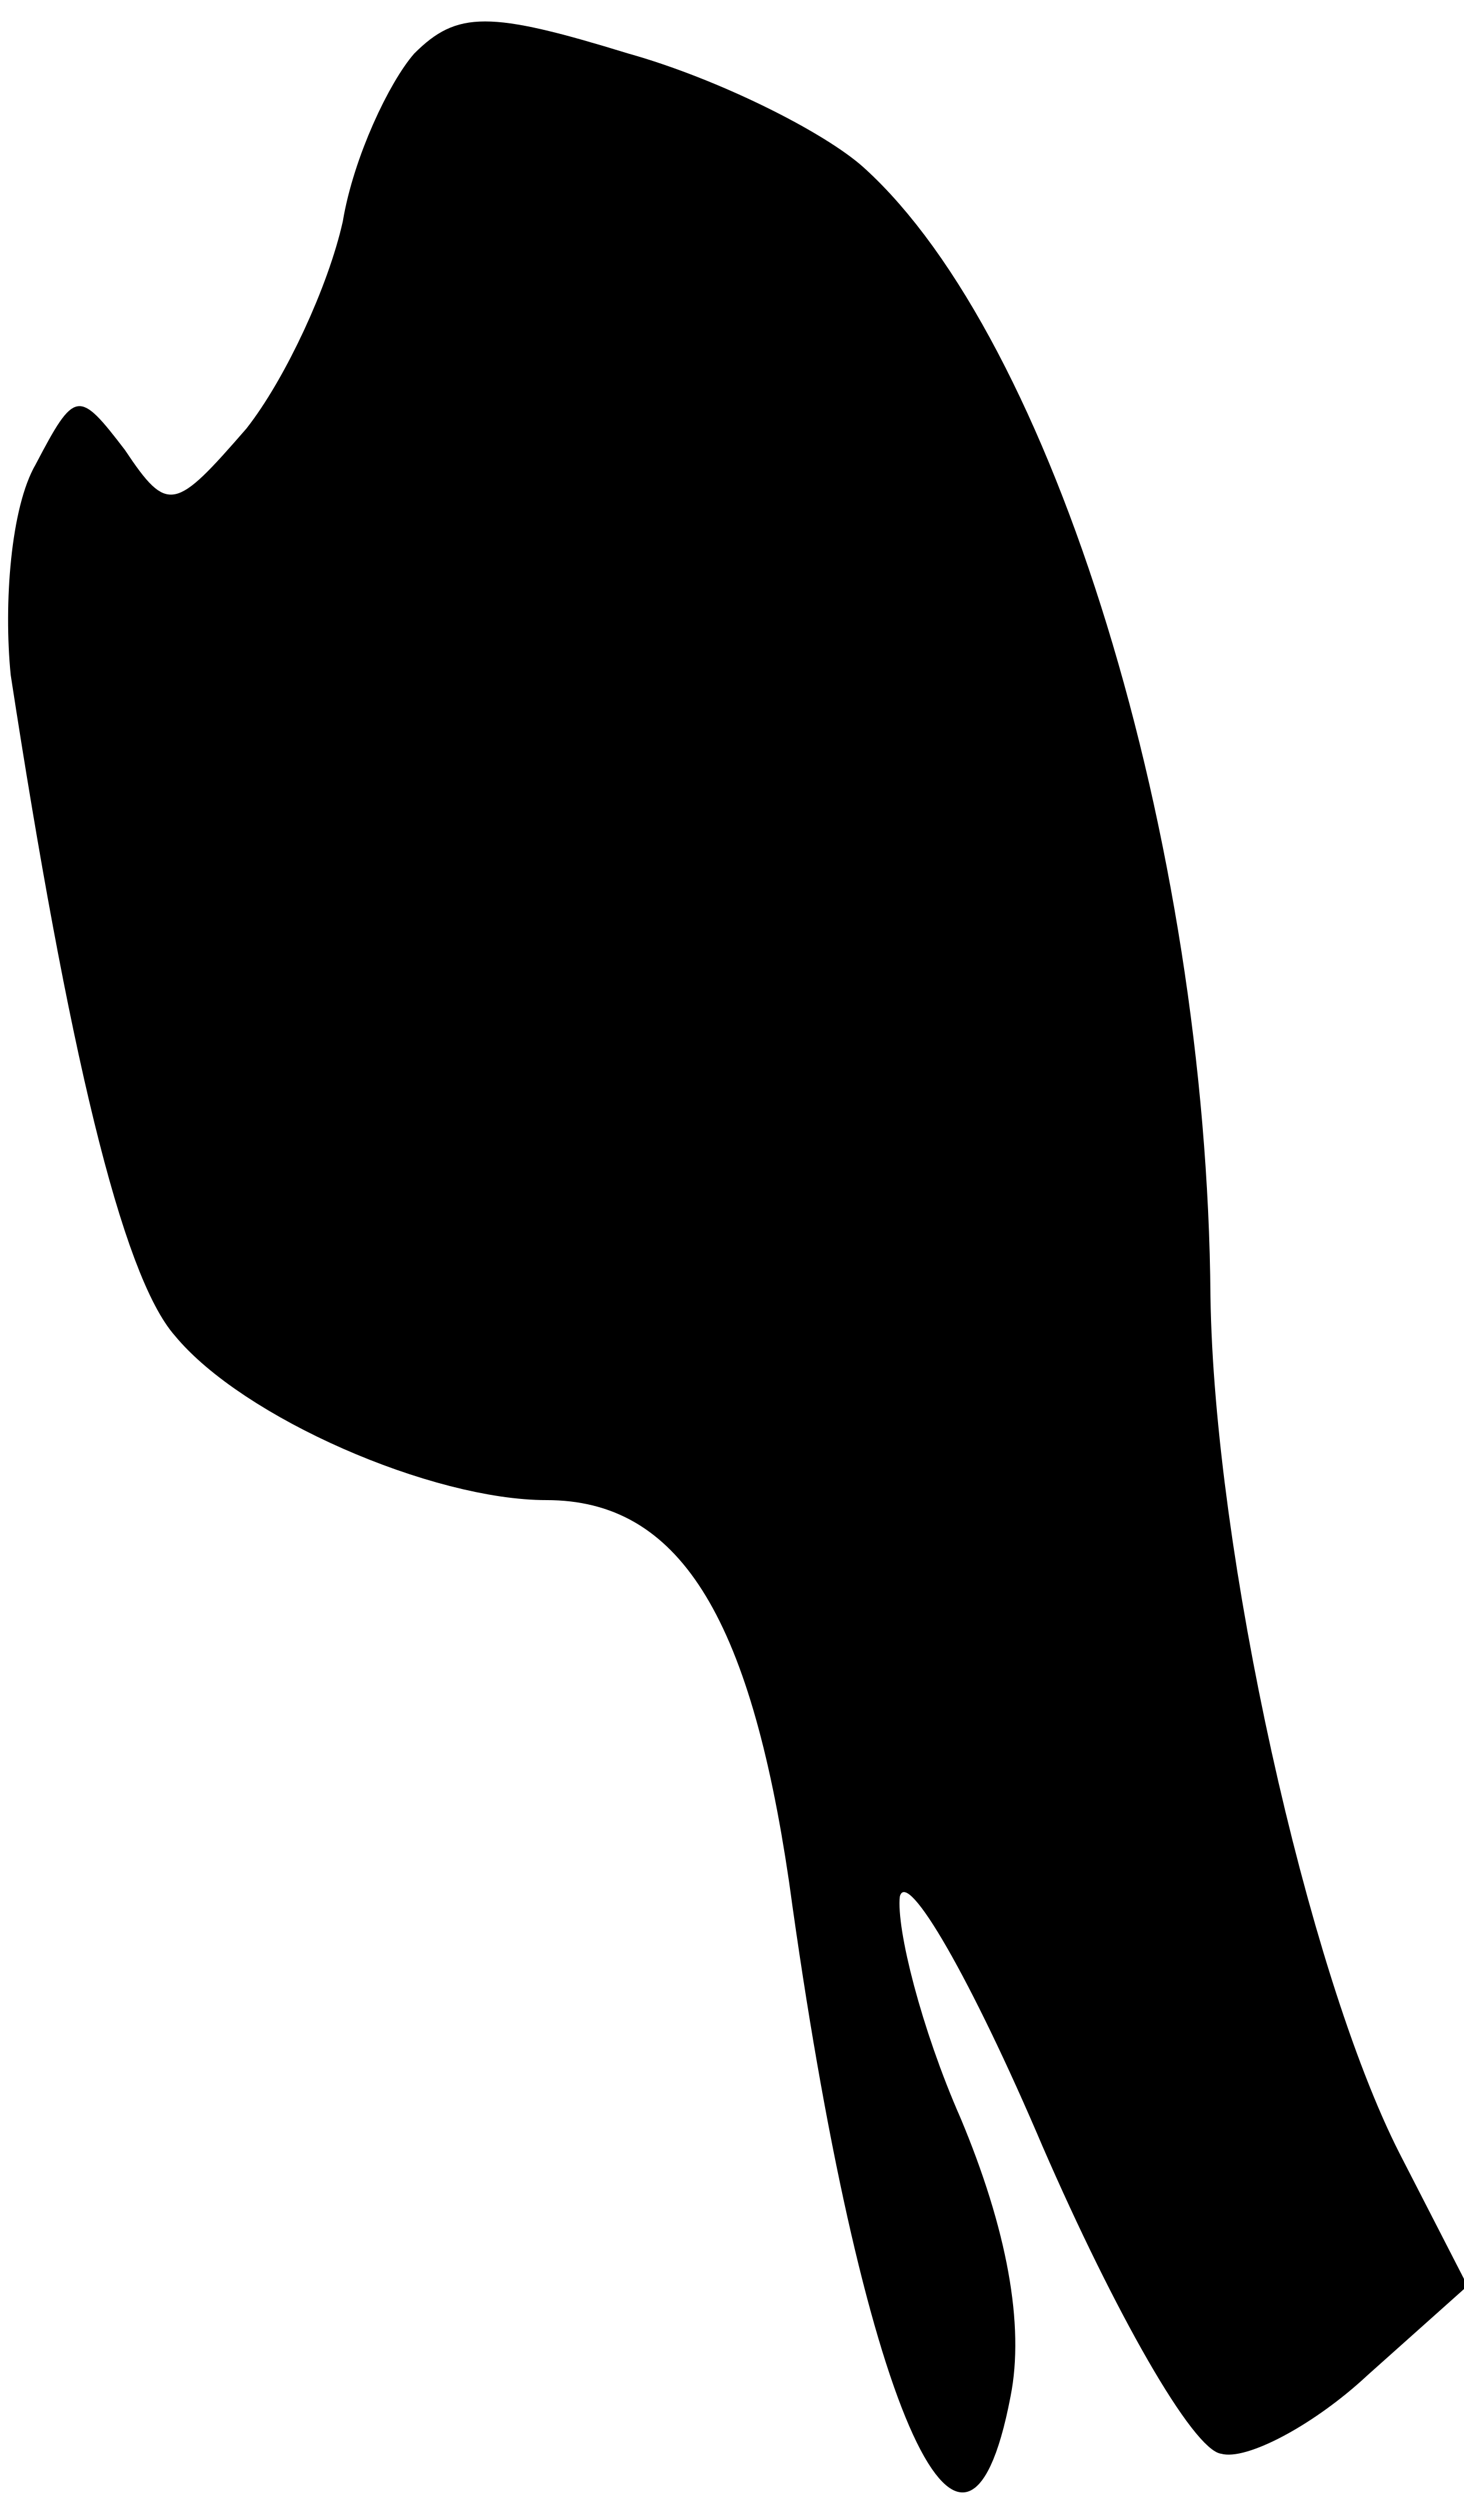 <?xml version="1.0" standalone="no"?>
<!DOCTYPE svg PUBLIC "-//W3C//DTD SVG 20010904//EN"
 "http://www.w3.org/TR/2001/REC-SVG-20010904/DTD/svg10.dtd">
<svg version="1.0" xmlns="http://www.w3.org/2000/svg"
 width="41pt" height="70pt" viewBox="0 0 41 70"
 preserveAspectRatio="xMidYMid meet">
<g transform="translate(0,70) scale(0.1,-0.1)"
fill="#000000" stroke="none">
<path fill="#000000" stroke="none" d="M116 685 c-7 -8 -17 -29 -20 -47 -4
-18 -16 -44 -27 -58 -20 -23 -22 -24 -34 -6 -13 17 -14 17 -25 -4 -7 -12 -9
-39 -7 -59 16 -104 31 -168 46 -185 19 -23 72 -46 104 -46 37 0 57 -32 68
-107 20 -146 49 -212 62 -144 4 20 -1 47 -14 78 -11 25 -18 53 -17 62 2 8 20
-23 40 -70 20 -46 42 -85 50 -86 7 -2 26 8 41 22 l28 25 -19 37 c-26 51 -52
169 -53 240 -1 128 -44 268 -97 316 -11 10 -41 25 -66 32 -39 12 -48 12 -60 0z"/>
</g>
</svg>
